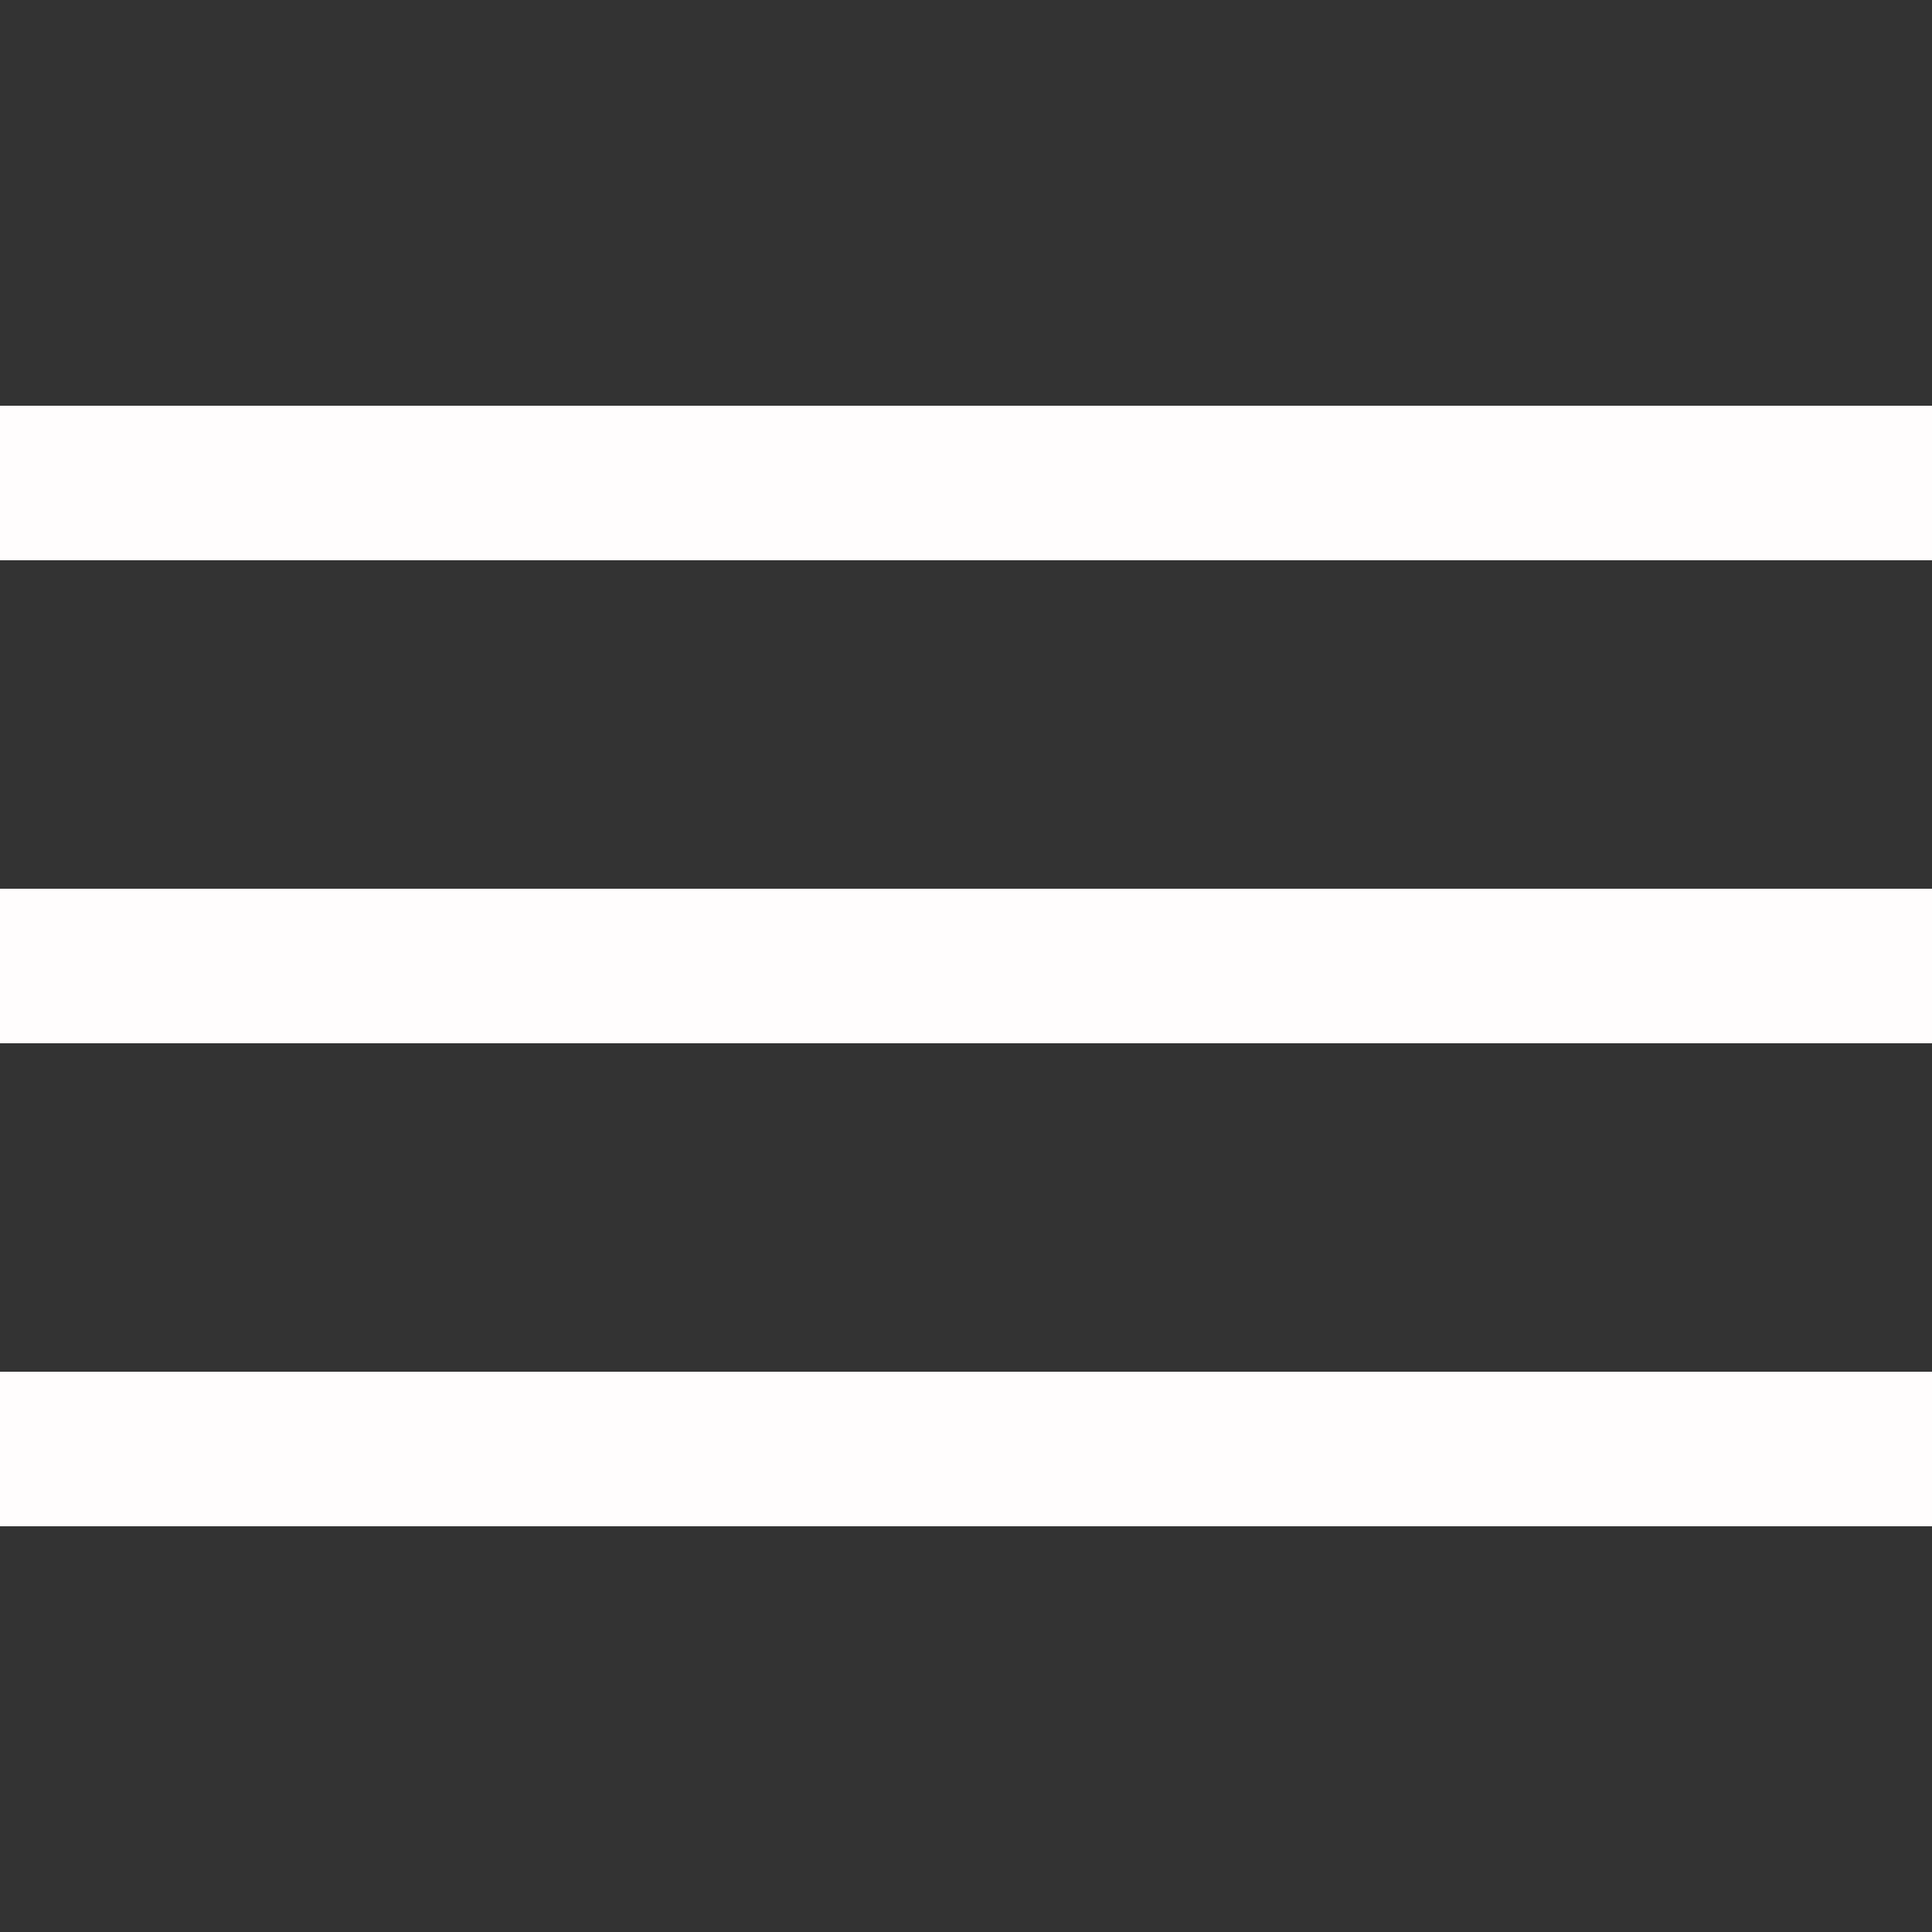 <?xml version="1.0" encoding="utf-8"?>
<!-- Generator: Adobe Illustrator 25.2.0, SVG Export Plug-In . SVG Version: 6.00 Build 0)  -->
<svg version="1.1" id="Layer_1" xmlns="http://www.w3.org/2000/svg" xmlns:xlink="http://www.w3.org/1999/xlink" x="0px" y="0px"
	 viewBox="0 0 100 100" style="enable-background:new 0 0 100 100;" xml:space="preserve">
<rect x="0" y="0" width="100" height="100" fill="#333333" stroke="none"/>
<style type="text/css">
	.st0{fill:none;stroke:#FFFDFD;stroke-width:8;}
</style>
<line class="st0" x1="0" y1="25" x2="100" y2="25"/>
<line class="st0" x1="0" y1="50" x2="100" y2="50"/>
<line class="st0" x1="0" y1="75" x2="100" y2="75"/>
</svg>
